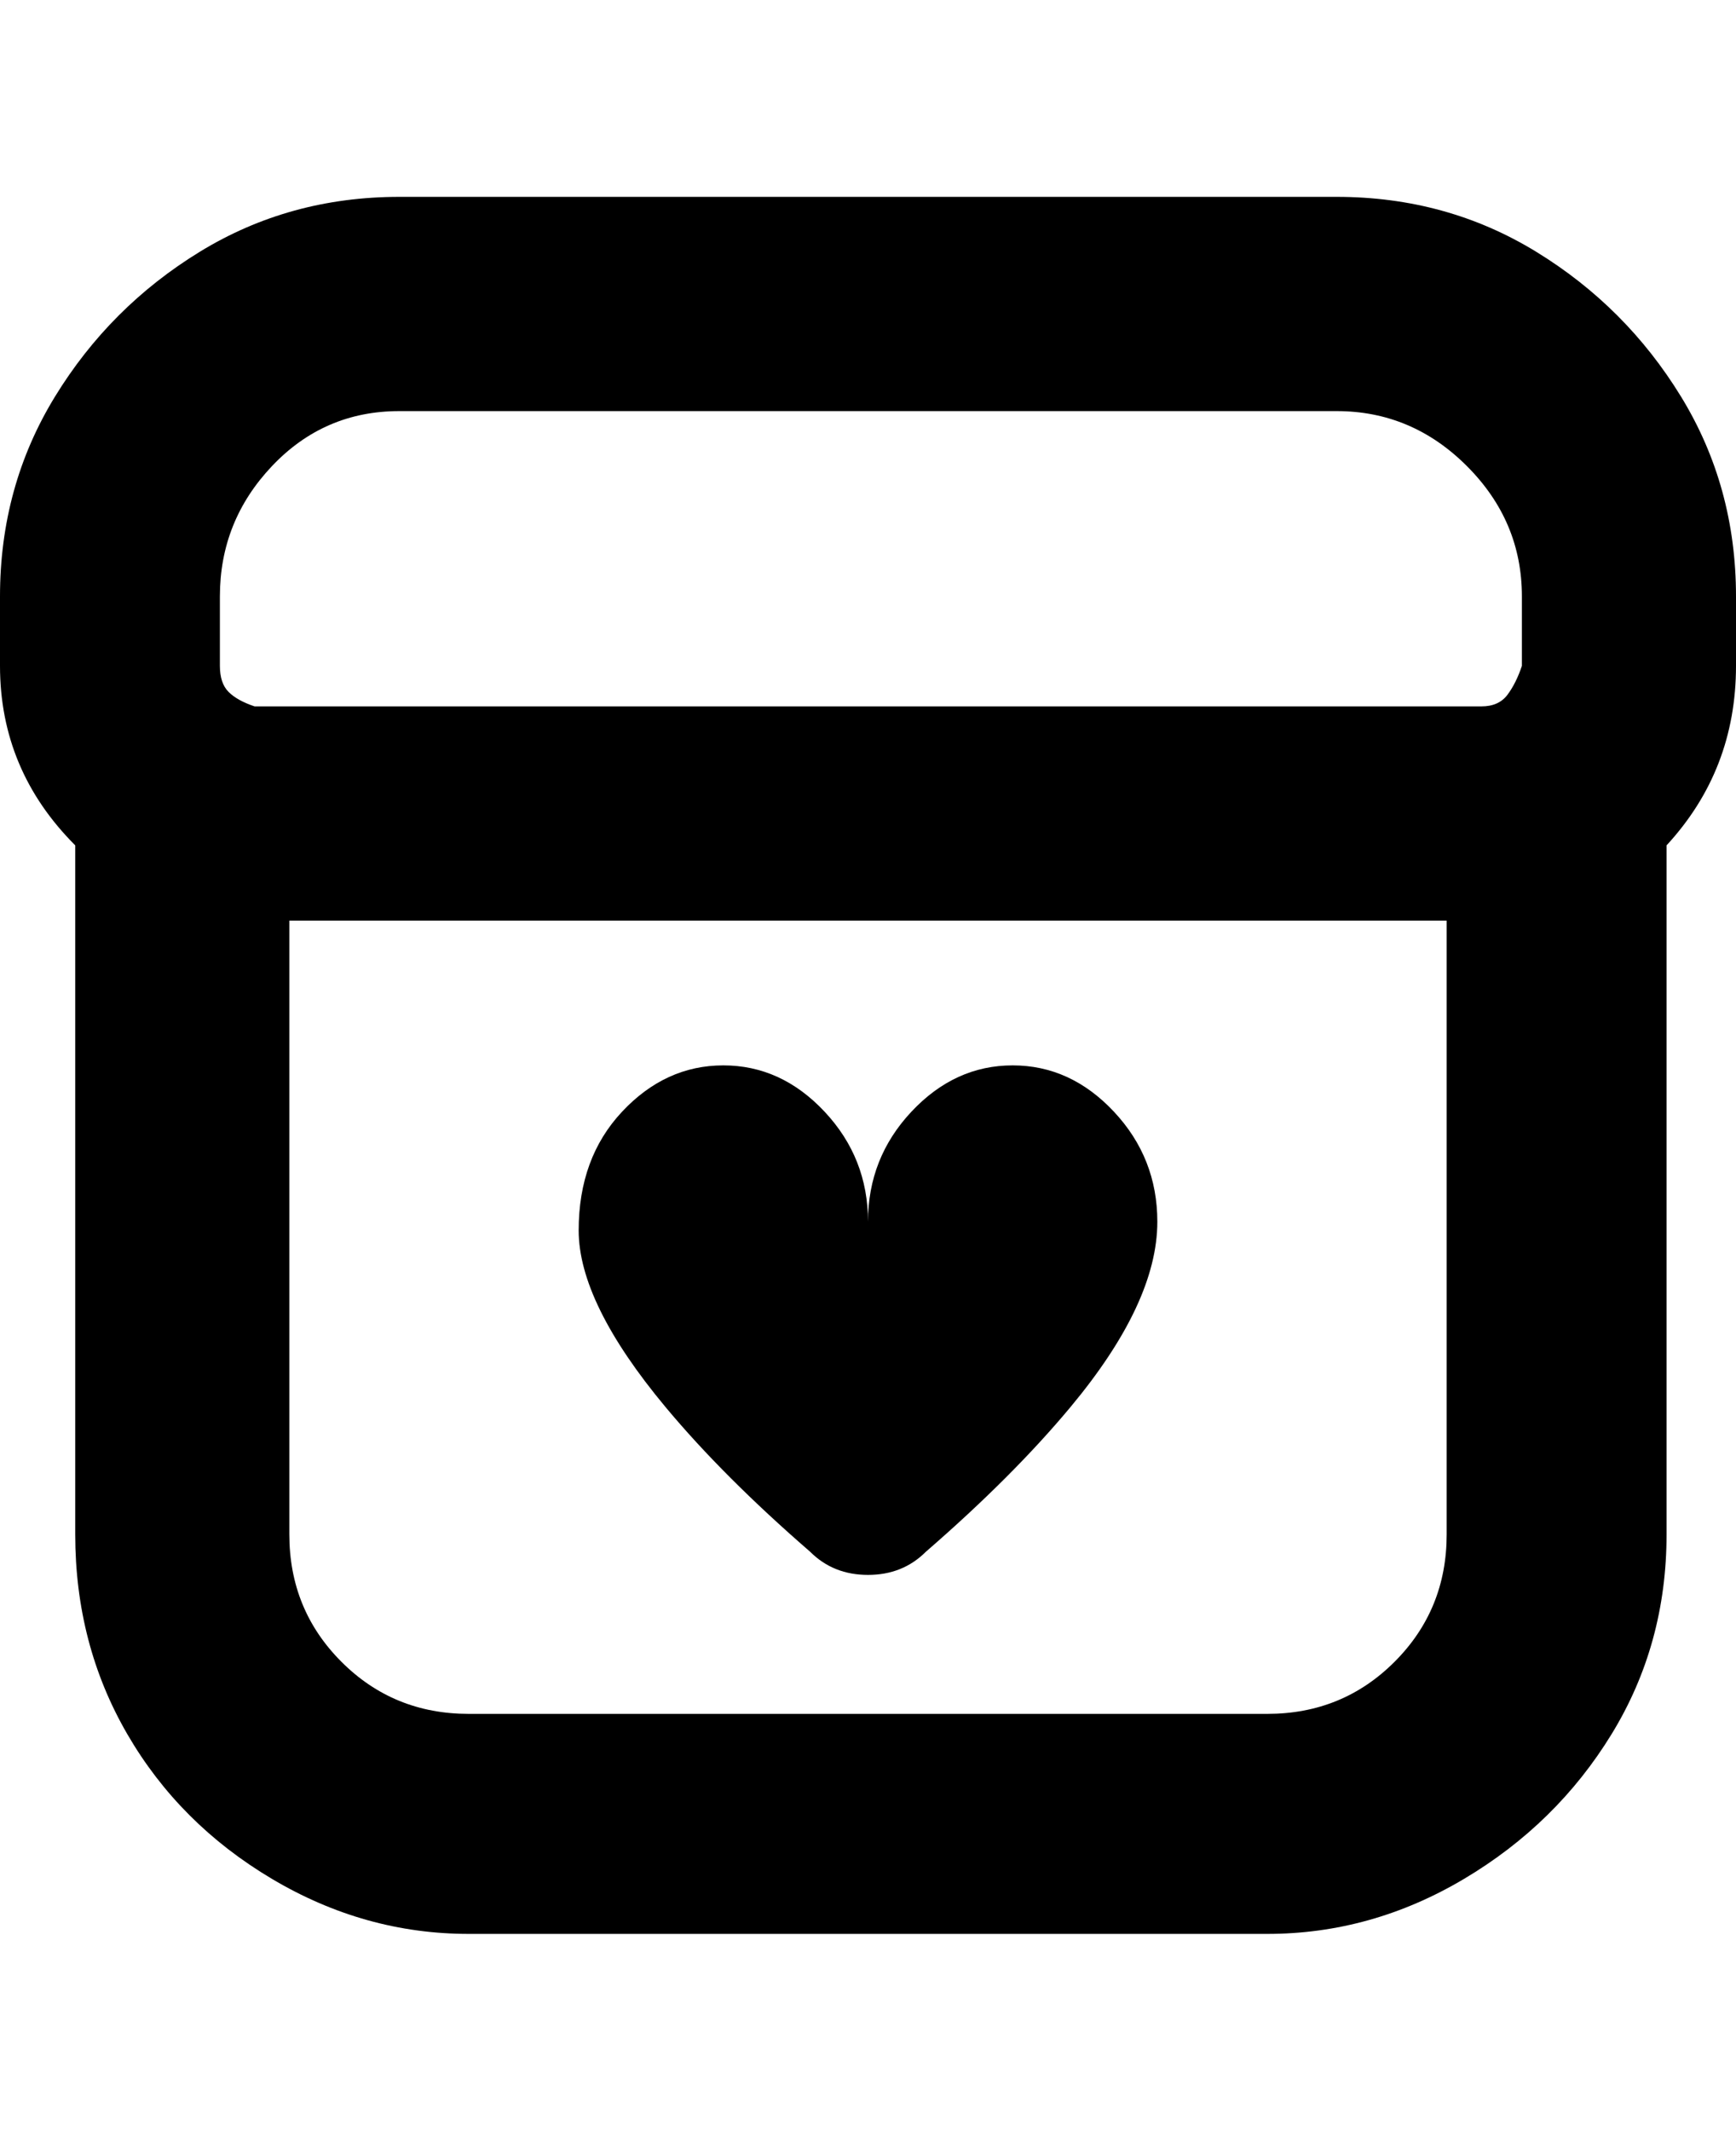 <svg viewBox="0 0 300 368" xmlns="http://www.w3.org/2000/svg"><path d="M300 103q0-19-9.5-34.5t-25-25Q250 34 231 34H69q-19 0-34.5 9.5t-25 25Q0 84 0 103v12q0 18 13 31v119q0 19 9 34.5t25 25q16 9.5 34 9.5h138q18 0 34-9.5t25.5-25Q288 284 288 265V146q12-13 12-31v-12zm-262 0q0-13 9-22.5T69 71h162q13 0 22.5 9.5T263 103v12q-1 3-2.5 5t-4.5 2H44q-3-1-4.5-2.5T38 115v-12zm181 193H81q-13 0-22-9t-9-22V159h200v106q0 13-9 22t-22 9zm-19-85q0 14-15 32-10 12-25 25-4 4-10 4t-10-4q-15-13-25-25-15-18-15-30.5t7.5-20.5q7.5-8 17.5-8t17.5 8q7.5 8 7.5 19 0-11 7.5-19t17.5-8q10 0 17.5 8t7.5 19z"/></svg>